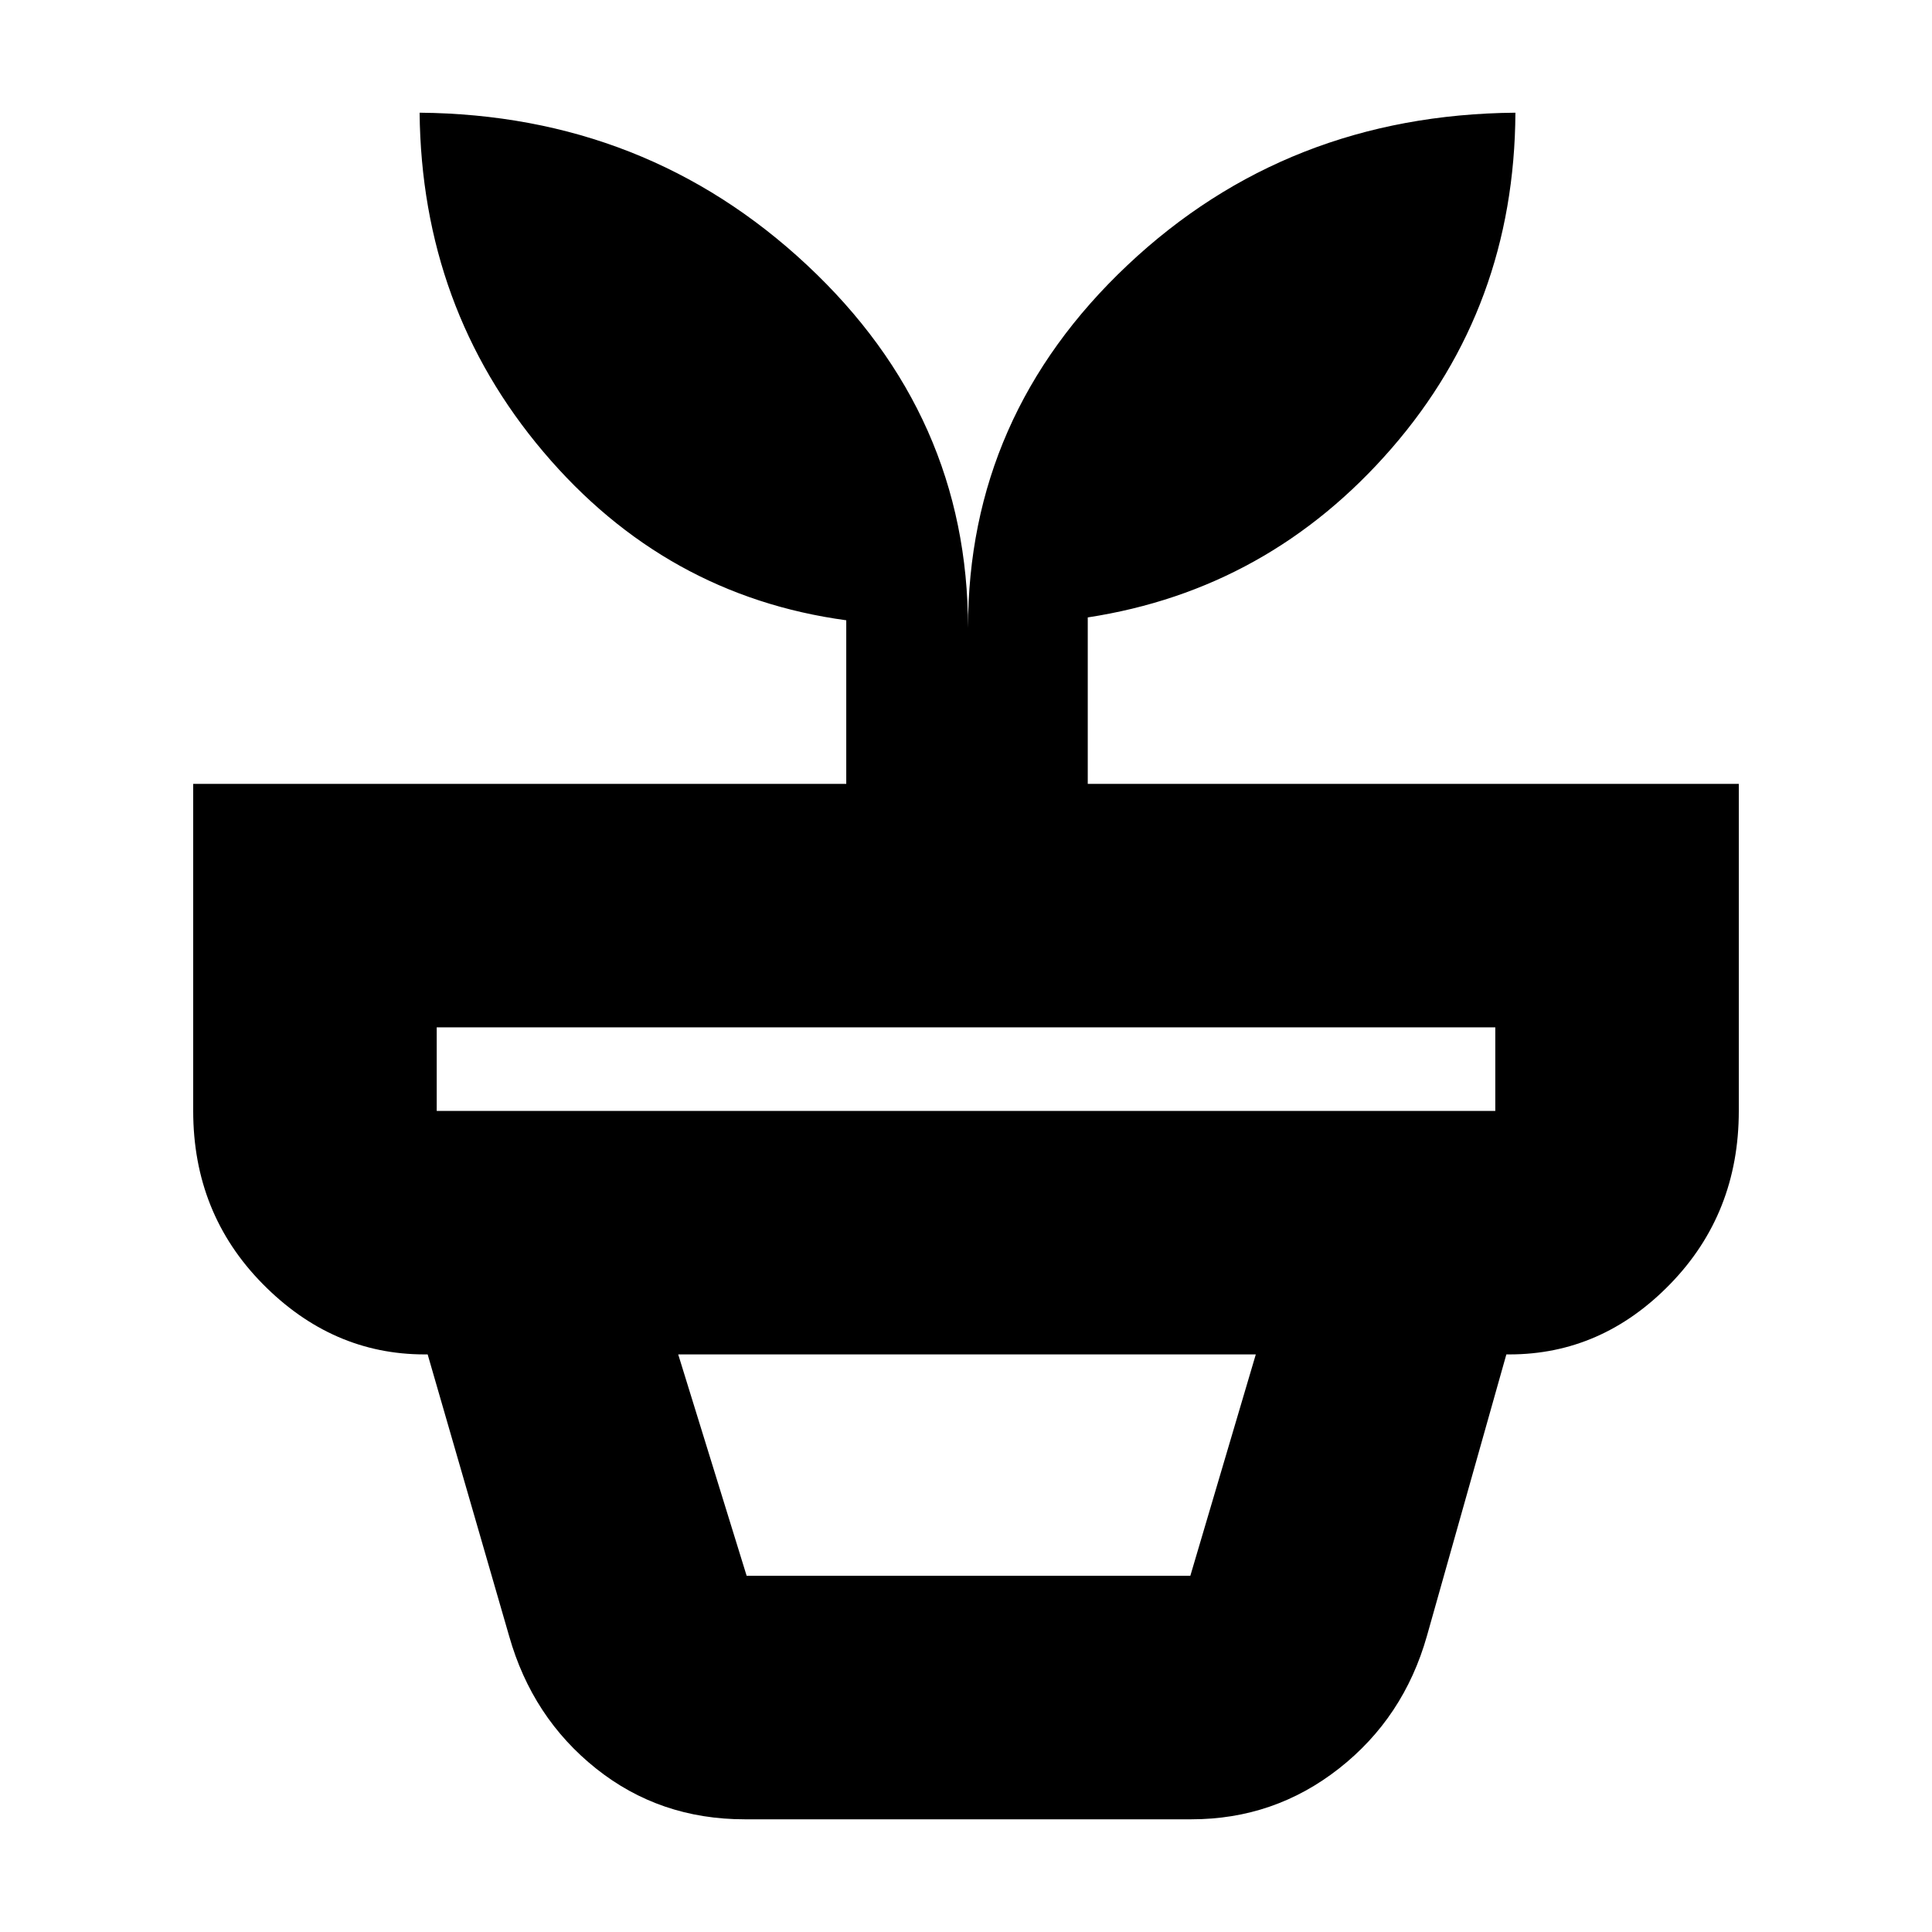 <svg xmlns="http://www.w3.org/2000/svg" height="24" viewBox="0 -960 960 960" width="24"><path d="M371-177h220.47L624-287H337l34 110Zm-1 121q-42.2 0-73.85-25.25Q264.5-106.5 253-147l-40.5-140h536L709-147q-11.5 40.5-43.65 65.75T592-56H370ZM217-408h526v-41.5H217v41.5Zm264-240q0-105.5 79.25-180.25T753-904q-.5 96.5-61.5 166.75t-151 84.04v82.71H864V-408q0 50.94-34.03 85.97T750-287H211q-45.94 0-80.47-35.03T96-408v-162.5h324.5v-81.29Q330.5-664 270-735.48 209.5-806.96 208.5-904q112.58 1 192.54 75.75T481-648Z"/></svg>